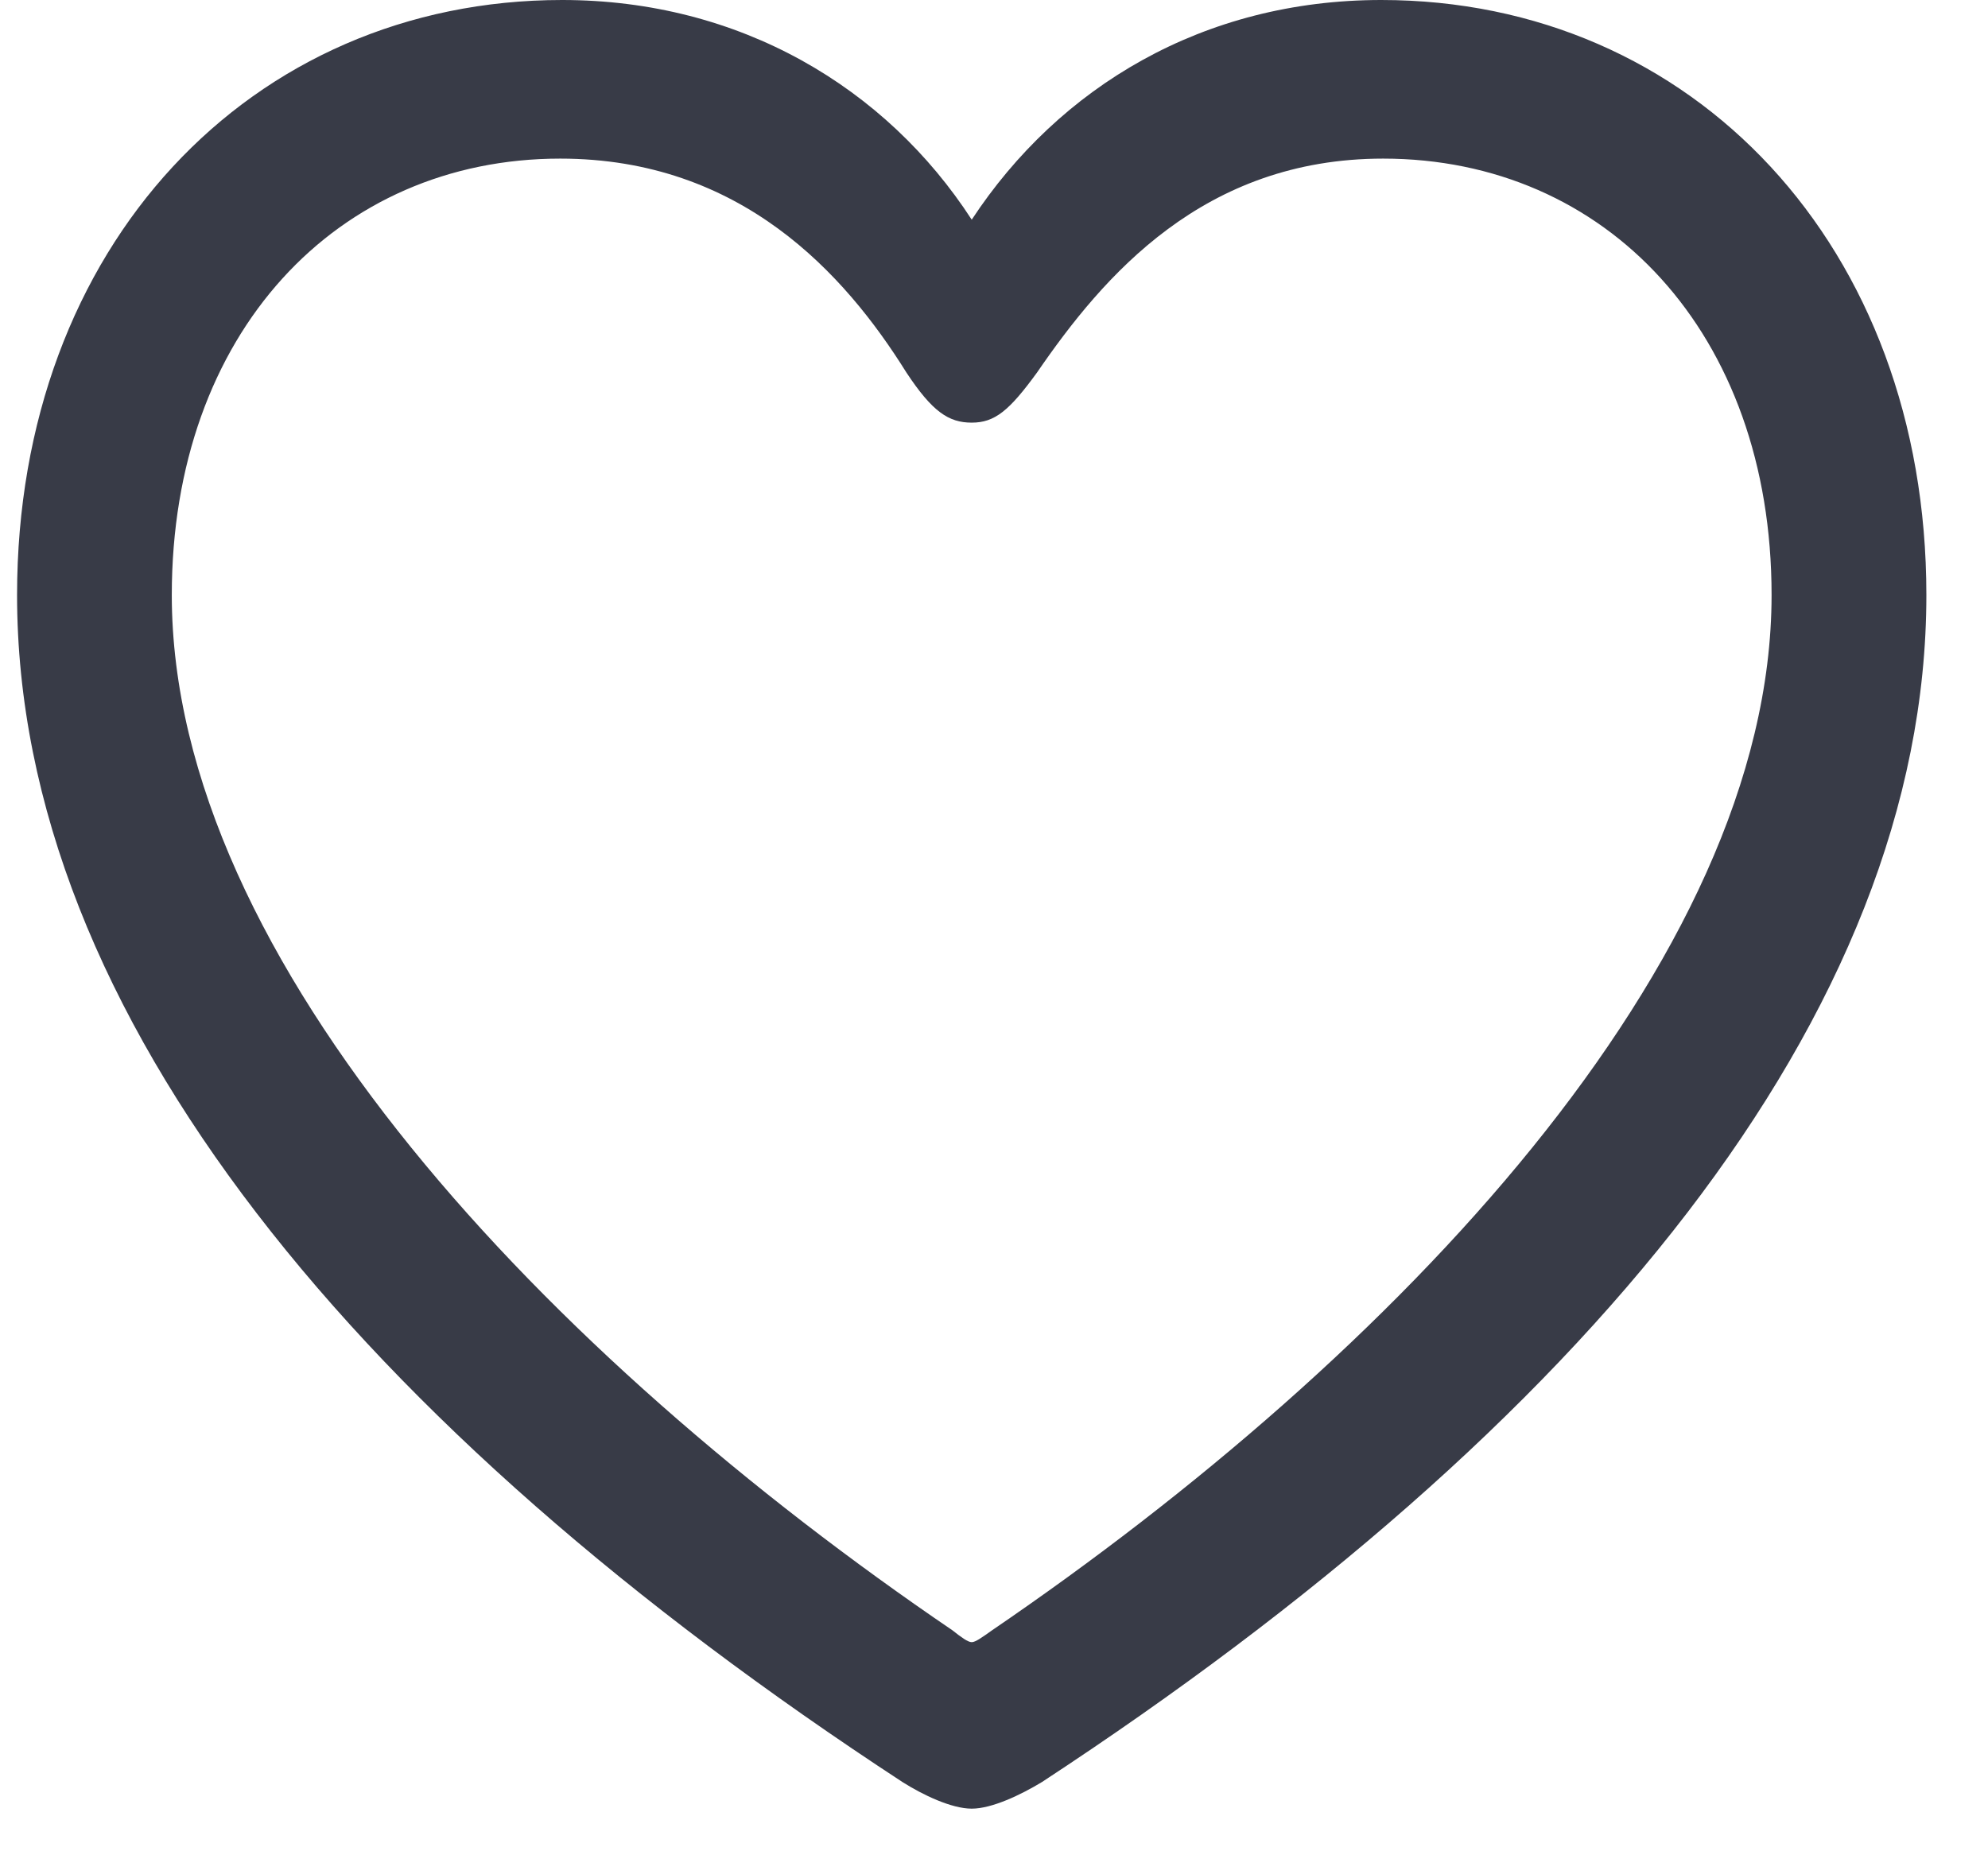 <svg width="29" height="27" viewBox="0 0 29 27" fill="none" xmlns="http://www.w3.org/2000/svg">
<path d="M0.249 8.681C0.249 14.803 5.255 20.825 13.165 25.999C13.46 26.186 13.88 26.387 14.175 26.387C14.47 26.387 14.89 26.186 15.199 25.999C23.095 20.825 28.101 14.803 28.101 8.681C28.101 3.593 24.693 0 20.149 0C17.555 0 15.451 1.265 14.175 3.205C12.927 1.279 10.795 0 8.2 0C3.657 0 0.249 3.593 0.249 8.681ZM2.506 8.681C2.506 4.858 4.919 2.314 8.172 2.314C10.809 2.314 12.324 3.995 13.221 5.433C13.6 6.007 13.838 6.166 14.175 6.166C14.511 6.166 14.722 5.993 15.129 5.433C16.096 4.024 17.555 2.314 20.177 2.314C23.431 2.314 25.843 4.858 25.843 8.681C25.843 14.027 20.332 19.79 14.47 23.786C14.329 23.886 14.231 23.958 14.175 23.958C14.119 23.958 14.021 23.886 13.895 23.786C8.018 19.79 2.506 14.027 2.506 8.681Z" fill="#383B47"/>
</svg>
